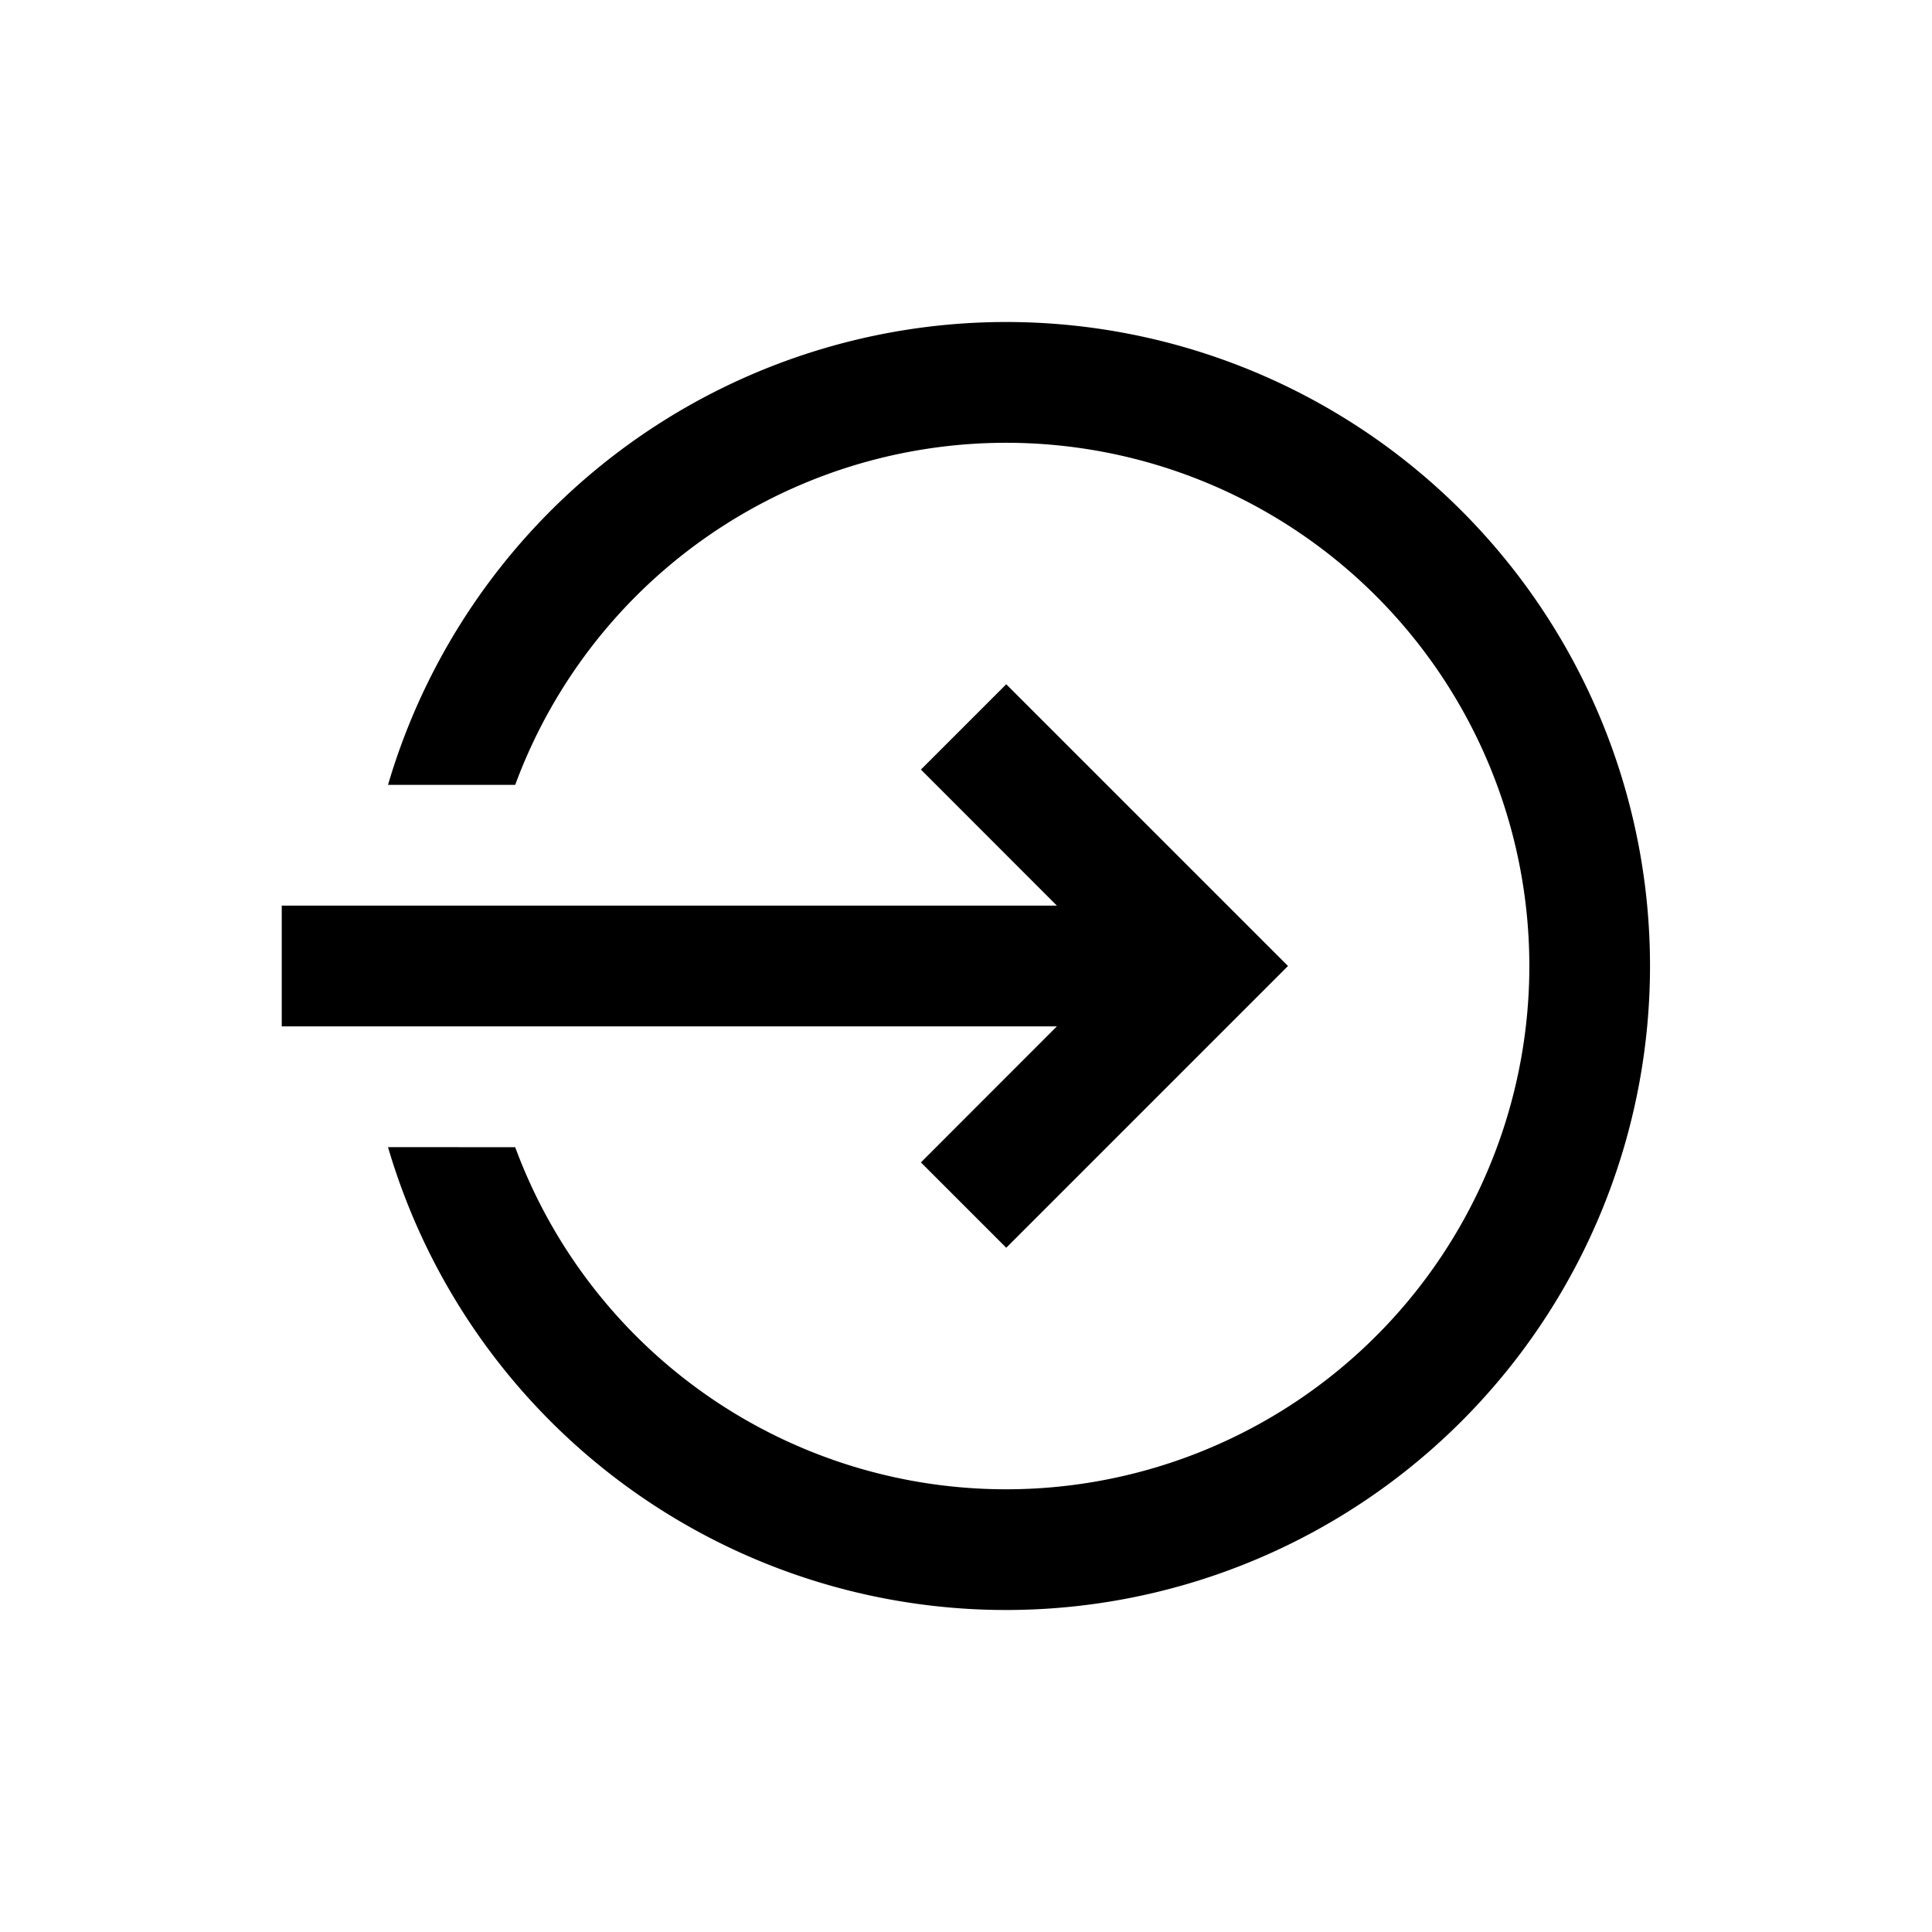 <svg xmlns="http://www.w3.org/2000/svg" width="24" height="24"><path d="M12.5 4a8 8 0 11-7.68 10.25l1.58.001a6.5 6.5 0 100-4.501H4.82A8.007 8.007 0 0112.5 4zm0 4.5L16 12l-3.5 3.5-1.06-1.06 1.689-1.69H3.5v-1.5h9.629L11.44 9.56 12.5 8.5z"/></svg>